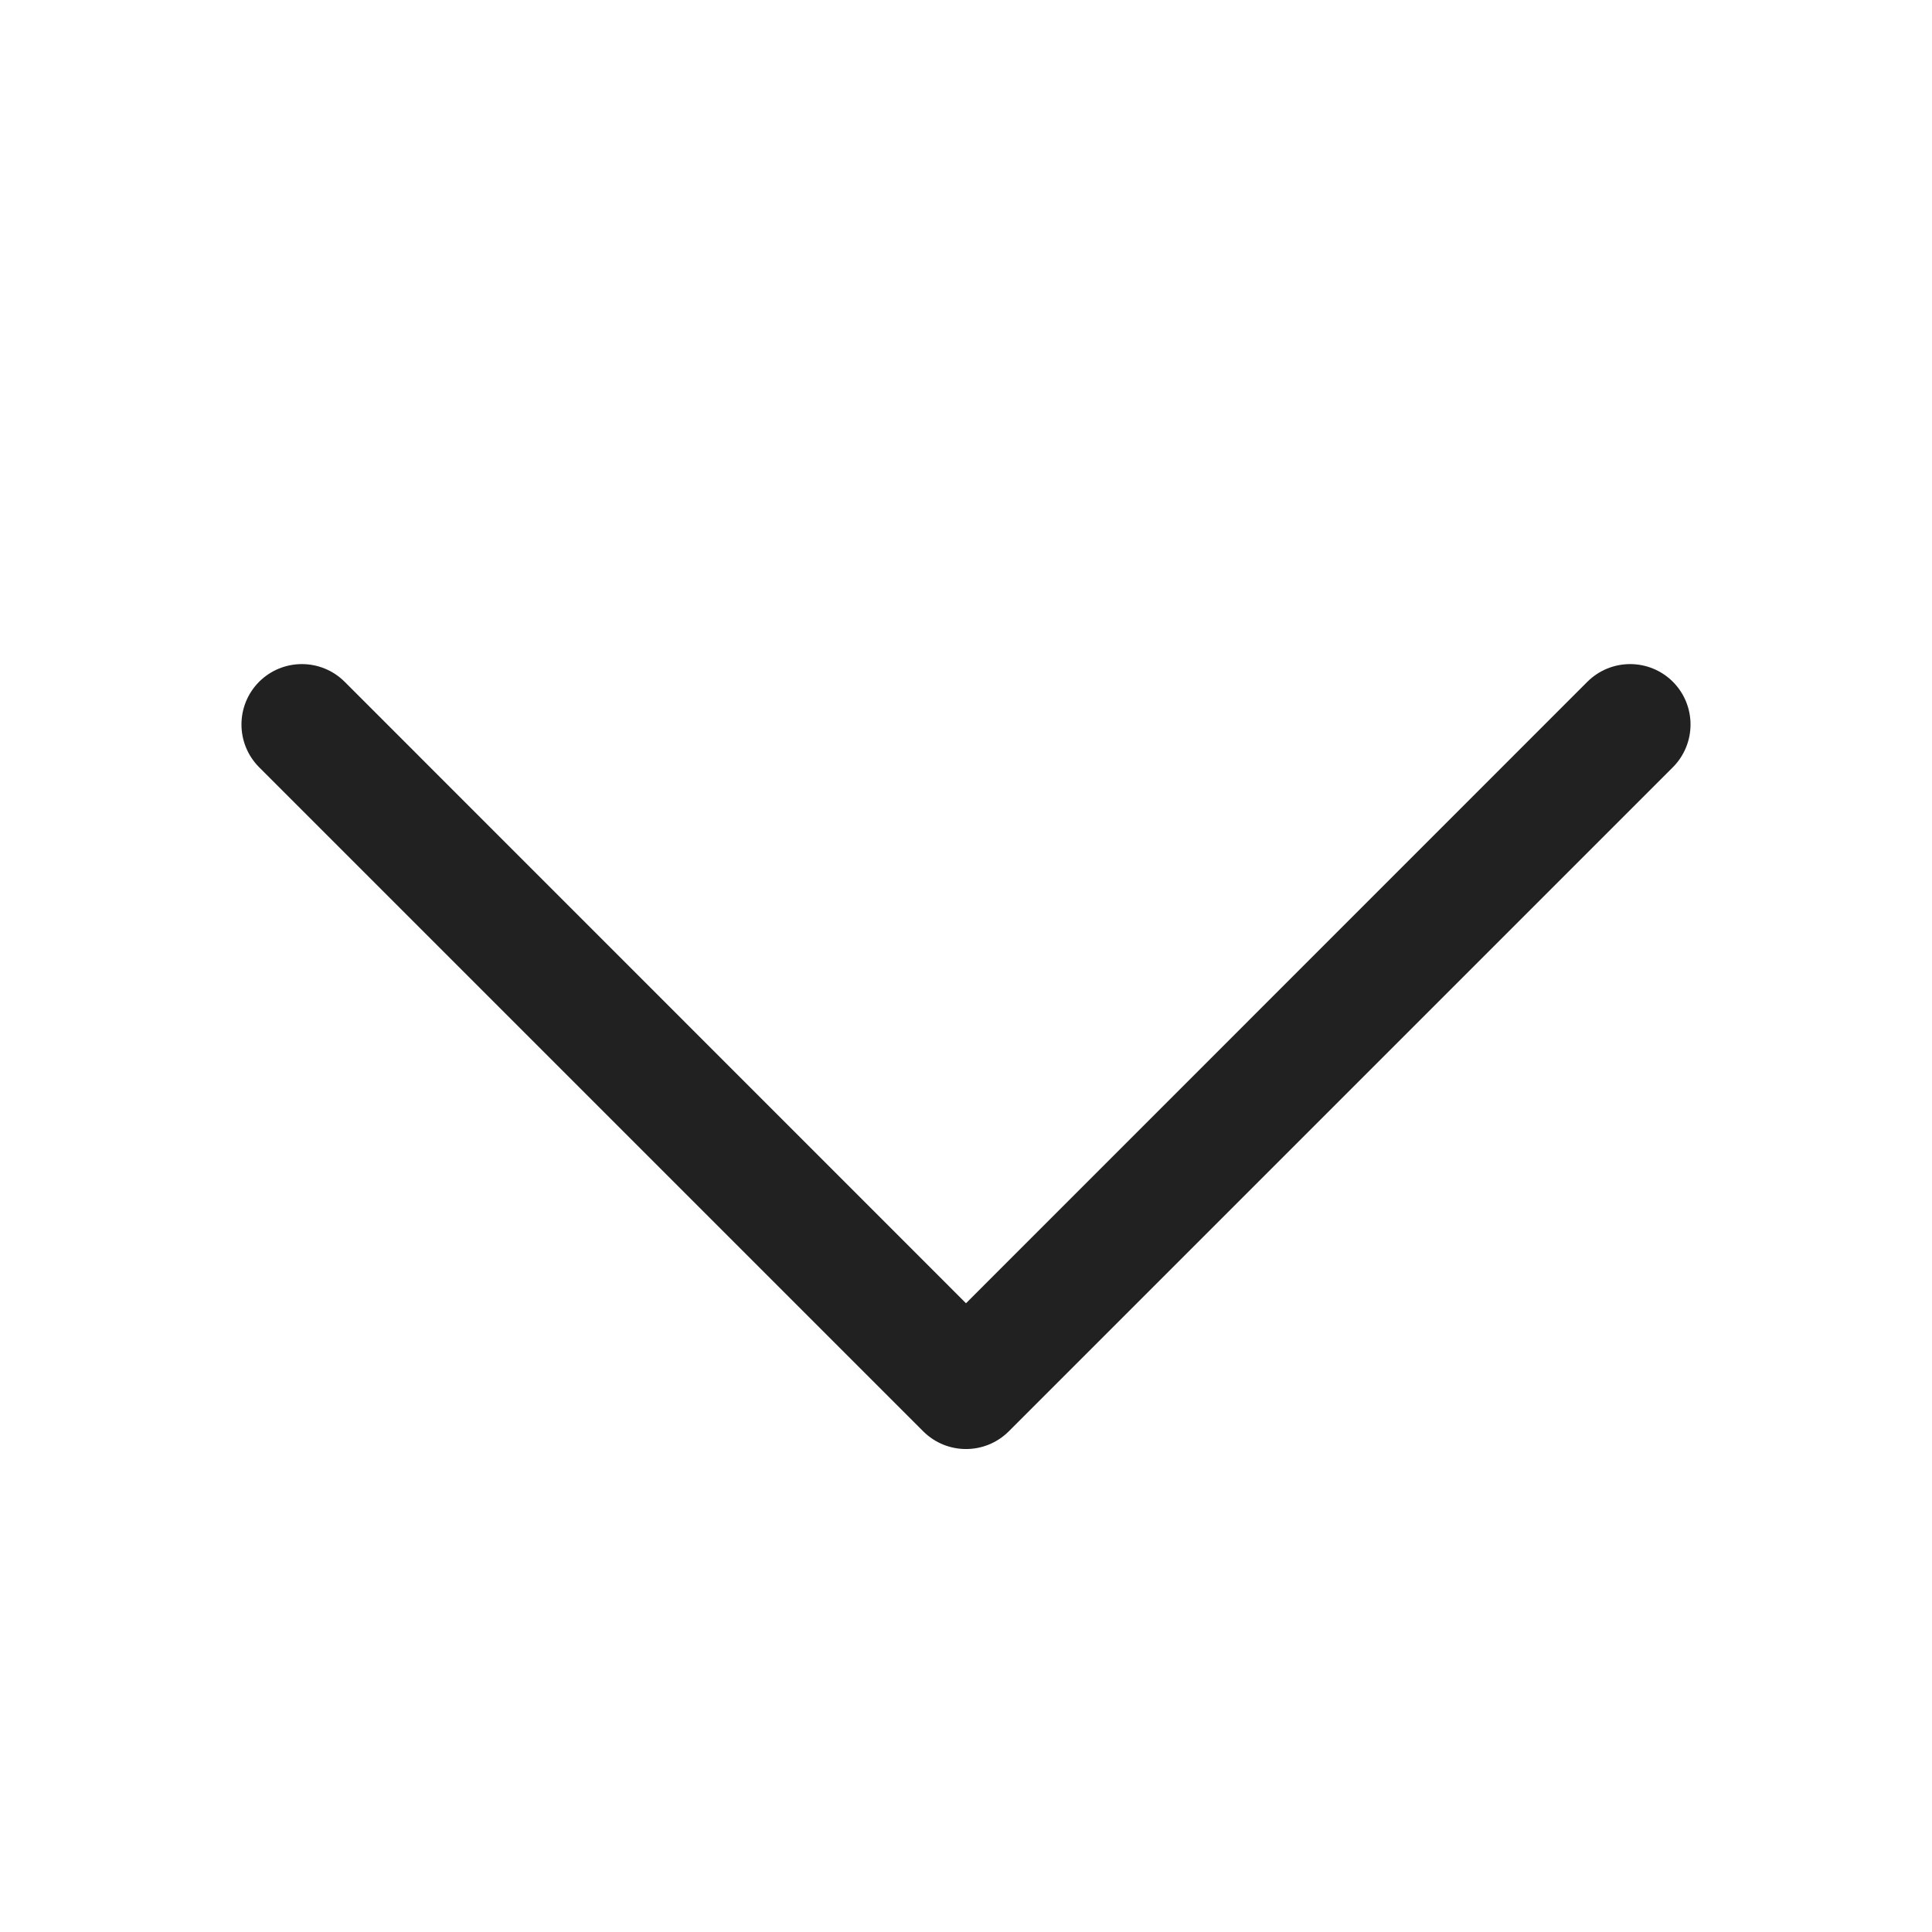 <?xml version="1.0" encoding="UTF-8"?>
<svg width="16px" height="16px" viewBox="0 0 16 16" version="1.1" xmlns="http://www.w3.org/2000/svg" xmlns:xlink="http://www.w3.org/1999/xlink">
    <!-- Generator: Sketch 64 (93537) - https://sketch.com -->
    <title>ic_fluent_chevron_down_16_regular</title>
    <desc>Created with Sketch.</desc>
    <g id="🔍-System-Icons" stroke="none" stroke-width="1" fill="none" fill-rule="evenodd">
        <g id="ic_fluent_chevron_down_16_regular" fill="#212121" fill-rule="nonzero">
            <path d="M13.854,5.646 C14.049,5.842 14.049,6.158 13.854,6.354 L8.354,11.854 C8.158,12.049 7.842,12.049 7.646,11.854 L2.146,6.354 C1.951,6.158 1.951,5.842 2.146,5.646 C2.342,5.451 2.658,5.451 2.854,5.646 L8,10.793 L13.146,5.646 C13.342,5.451 13.658,5.451 13.854,5.646 Z" id="🎨-Color"></path>
        </g>
    </g>
</svg>